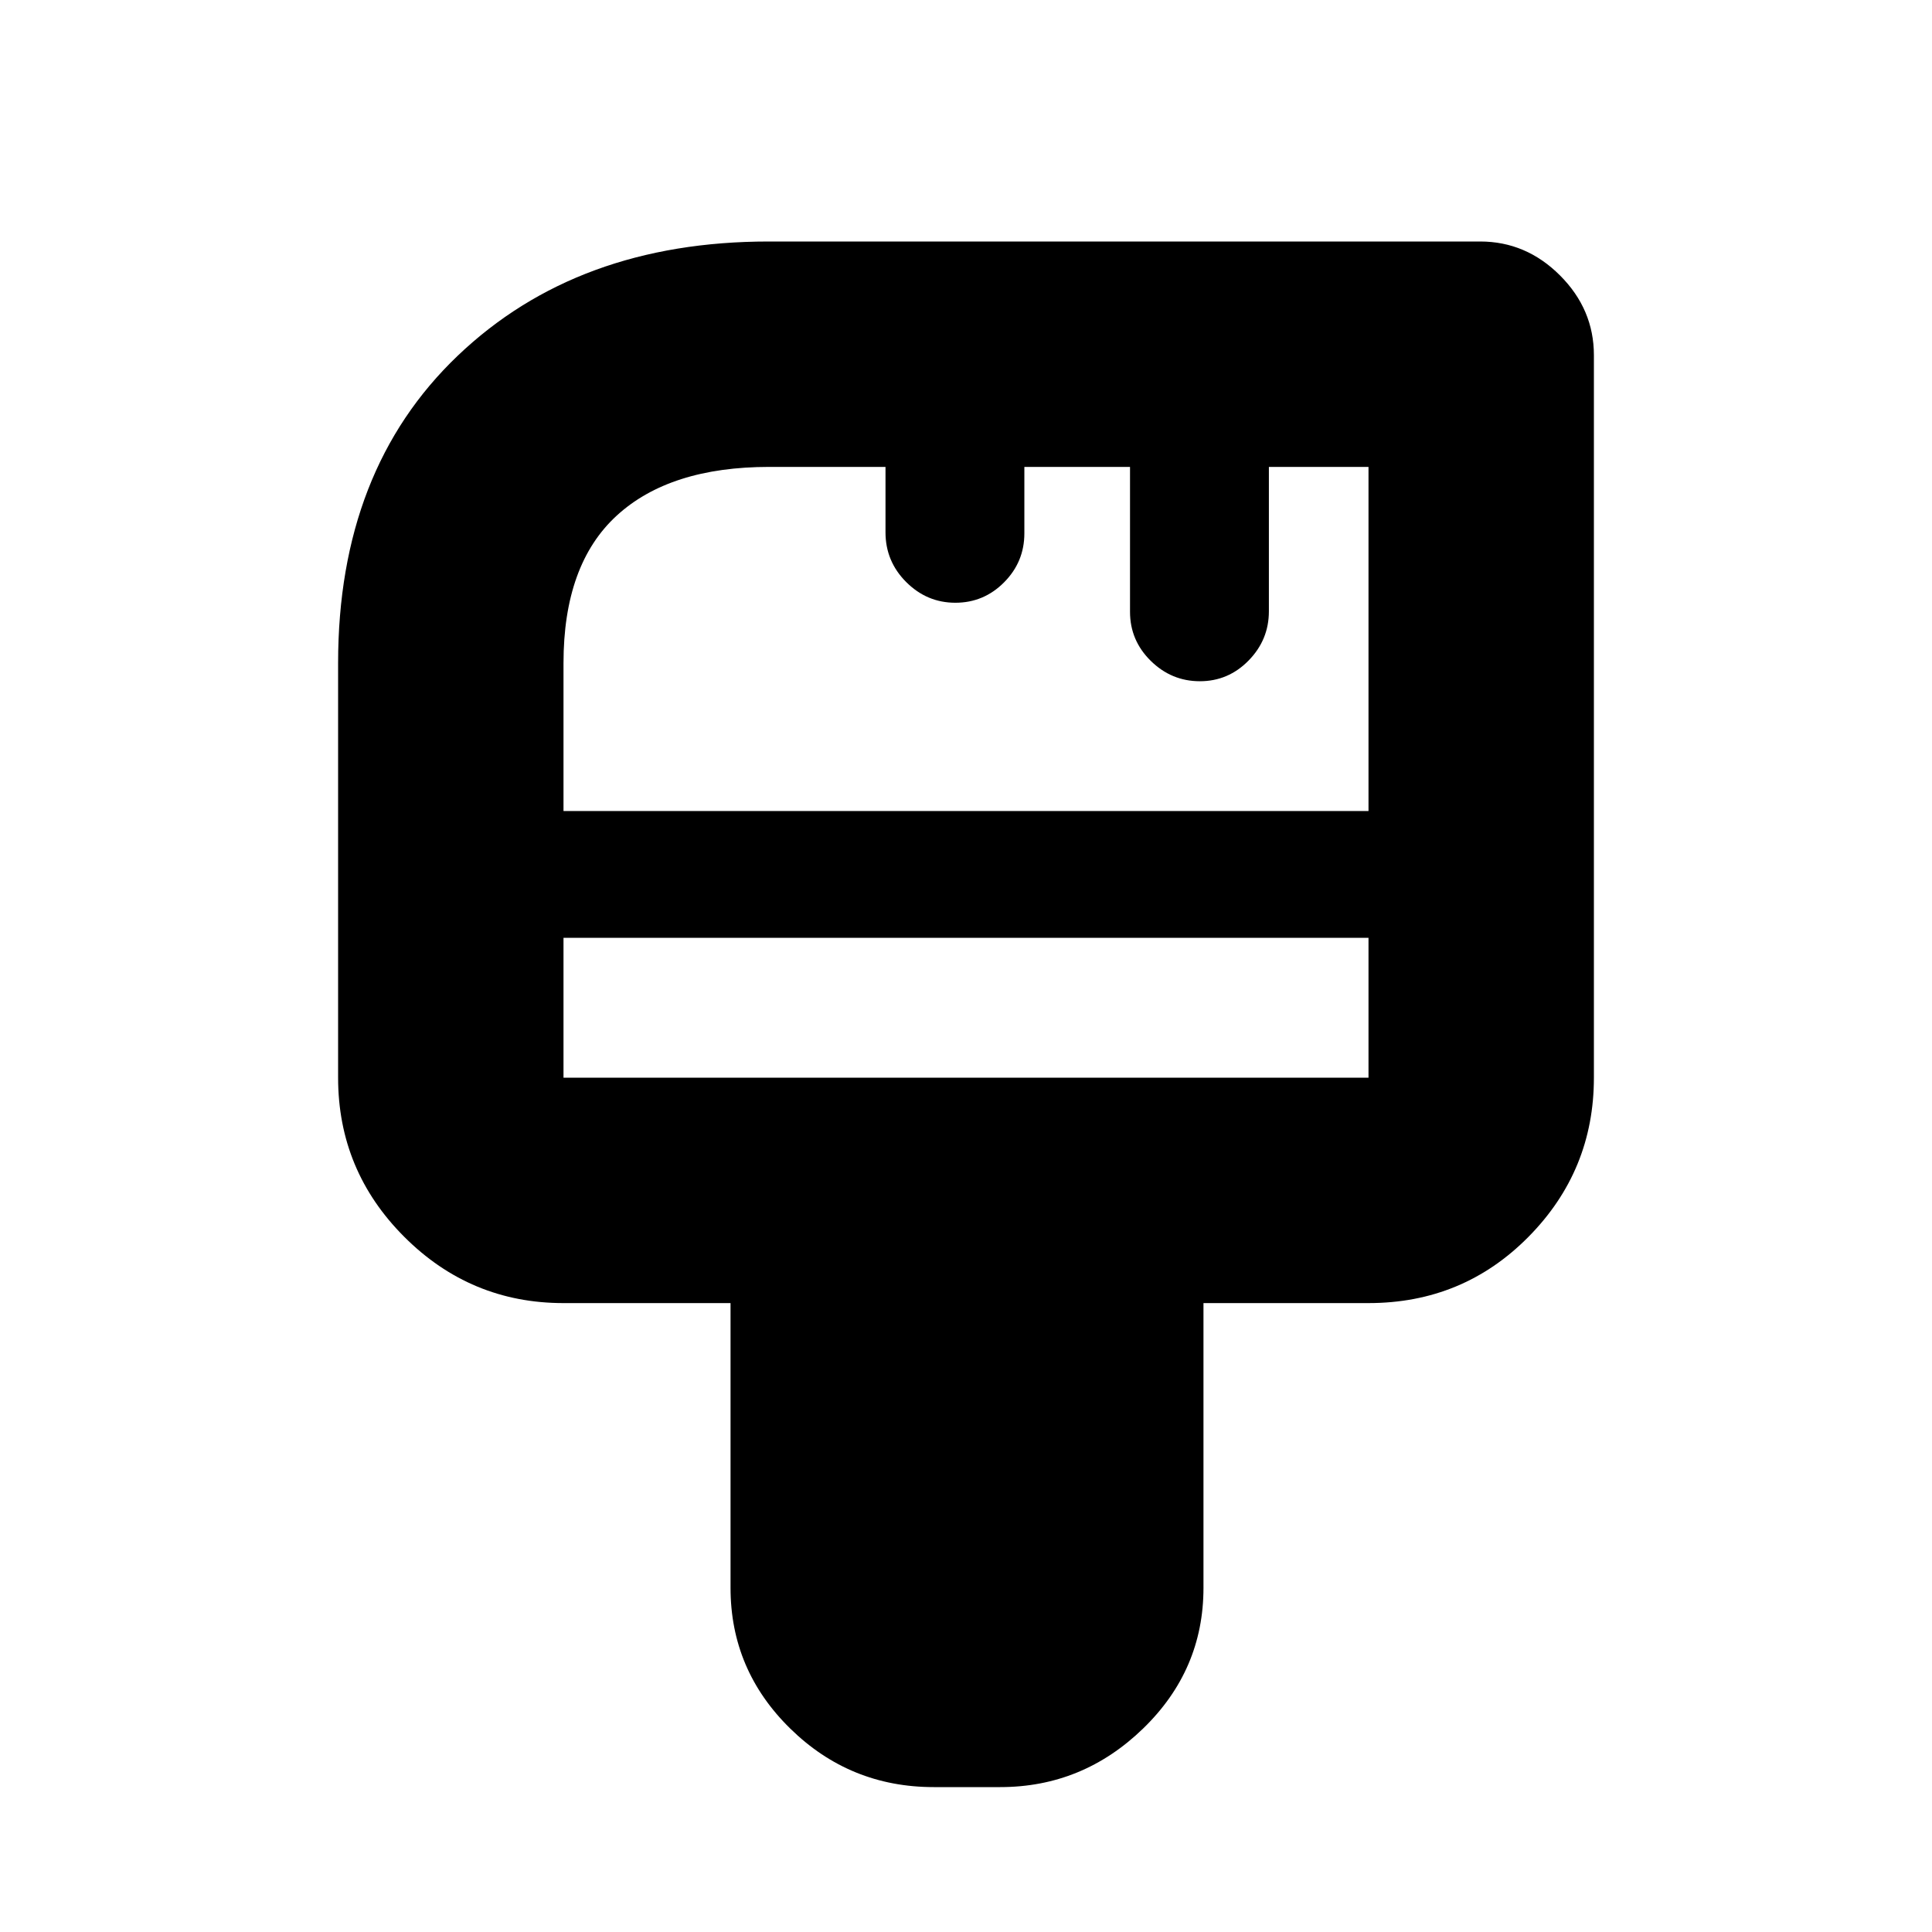 <svg xmlns="http://www.w3.org/2000/svg" height="20" viewBox="0 -960 960 960" width="20"><path d="M464-72q-41.66 0-71.33-29.08T363-171v-141.5h-83q-46.2 0-79.1-32.9-32.9-32.9-32.9-79.1v-206q0-96 59.44-152.75Q286.89-840 382-840h353.5q22.8 0 39.65 16.85Q792-806.3 792-783.5v359q0 46.2-32.53 79.1-32.53 32.9-79.47 32.9h-82V-171q0 40.84-30.02 69.92T497-72h-33ZM280-557h400v-171h-49.5v71.74q0 14.18-10.08 24.47-10.07 10.29-24.21 10.29-14.13 0-24.42-10.14Q561.5-641.78 561.5-656v-72H509v33q0 14.22-10.08 24.36-10.07 10.14-24.21 10.14-14.13 0-24.42-10.28Q440-681.06 440-695.5V-728h-57.76q-49.44 0-75.84 24.25Q280-679.5 280-630.5v73.5Zm0 132.5h400V-494H280v69.5Zm0 0V-494v69.5Z"/></svg>